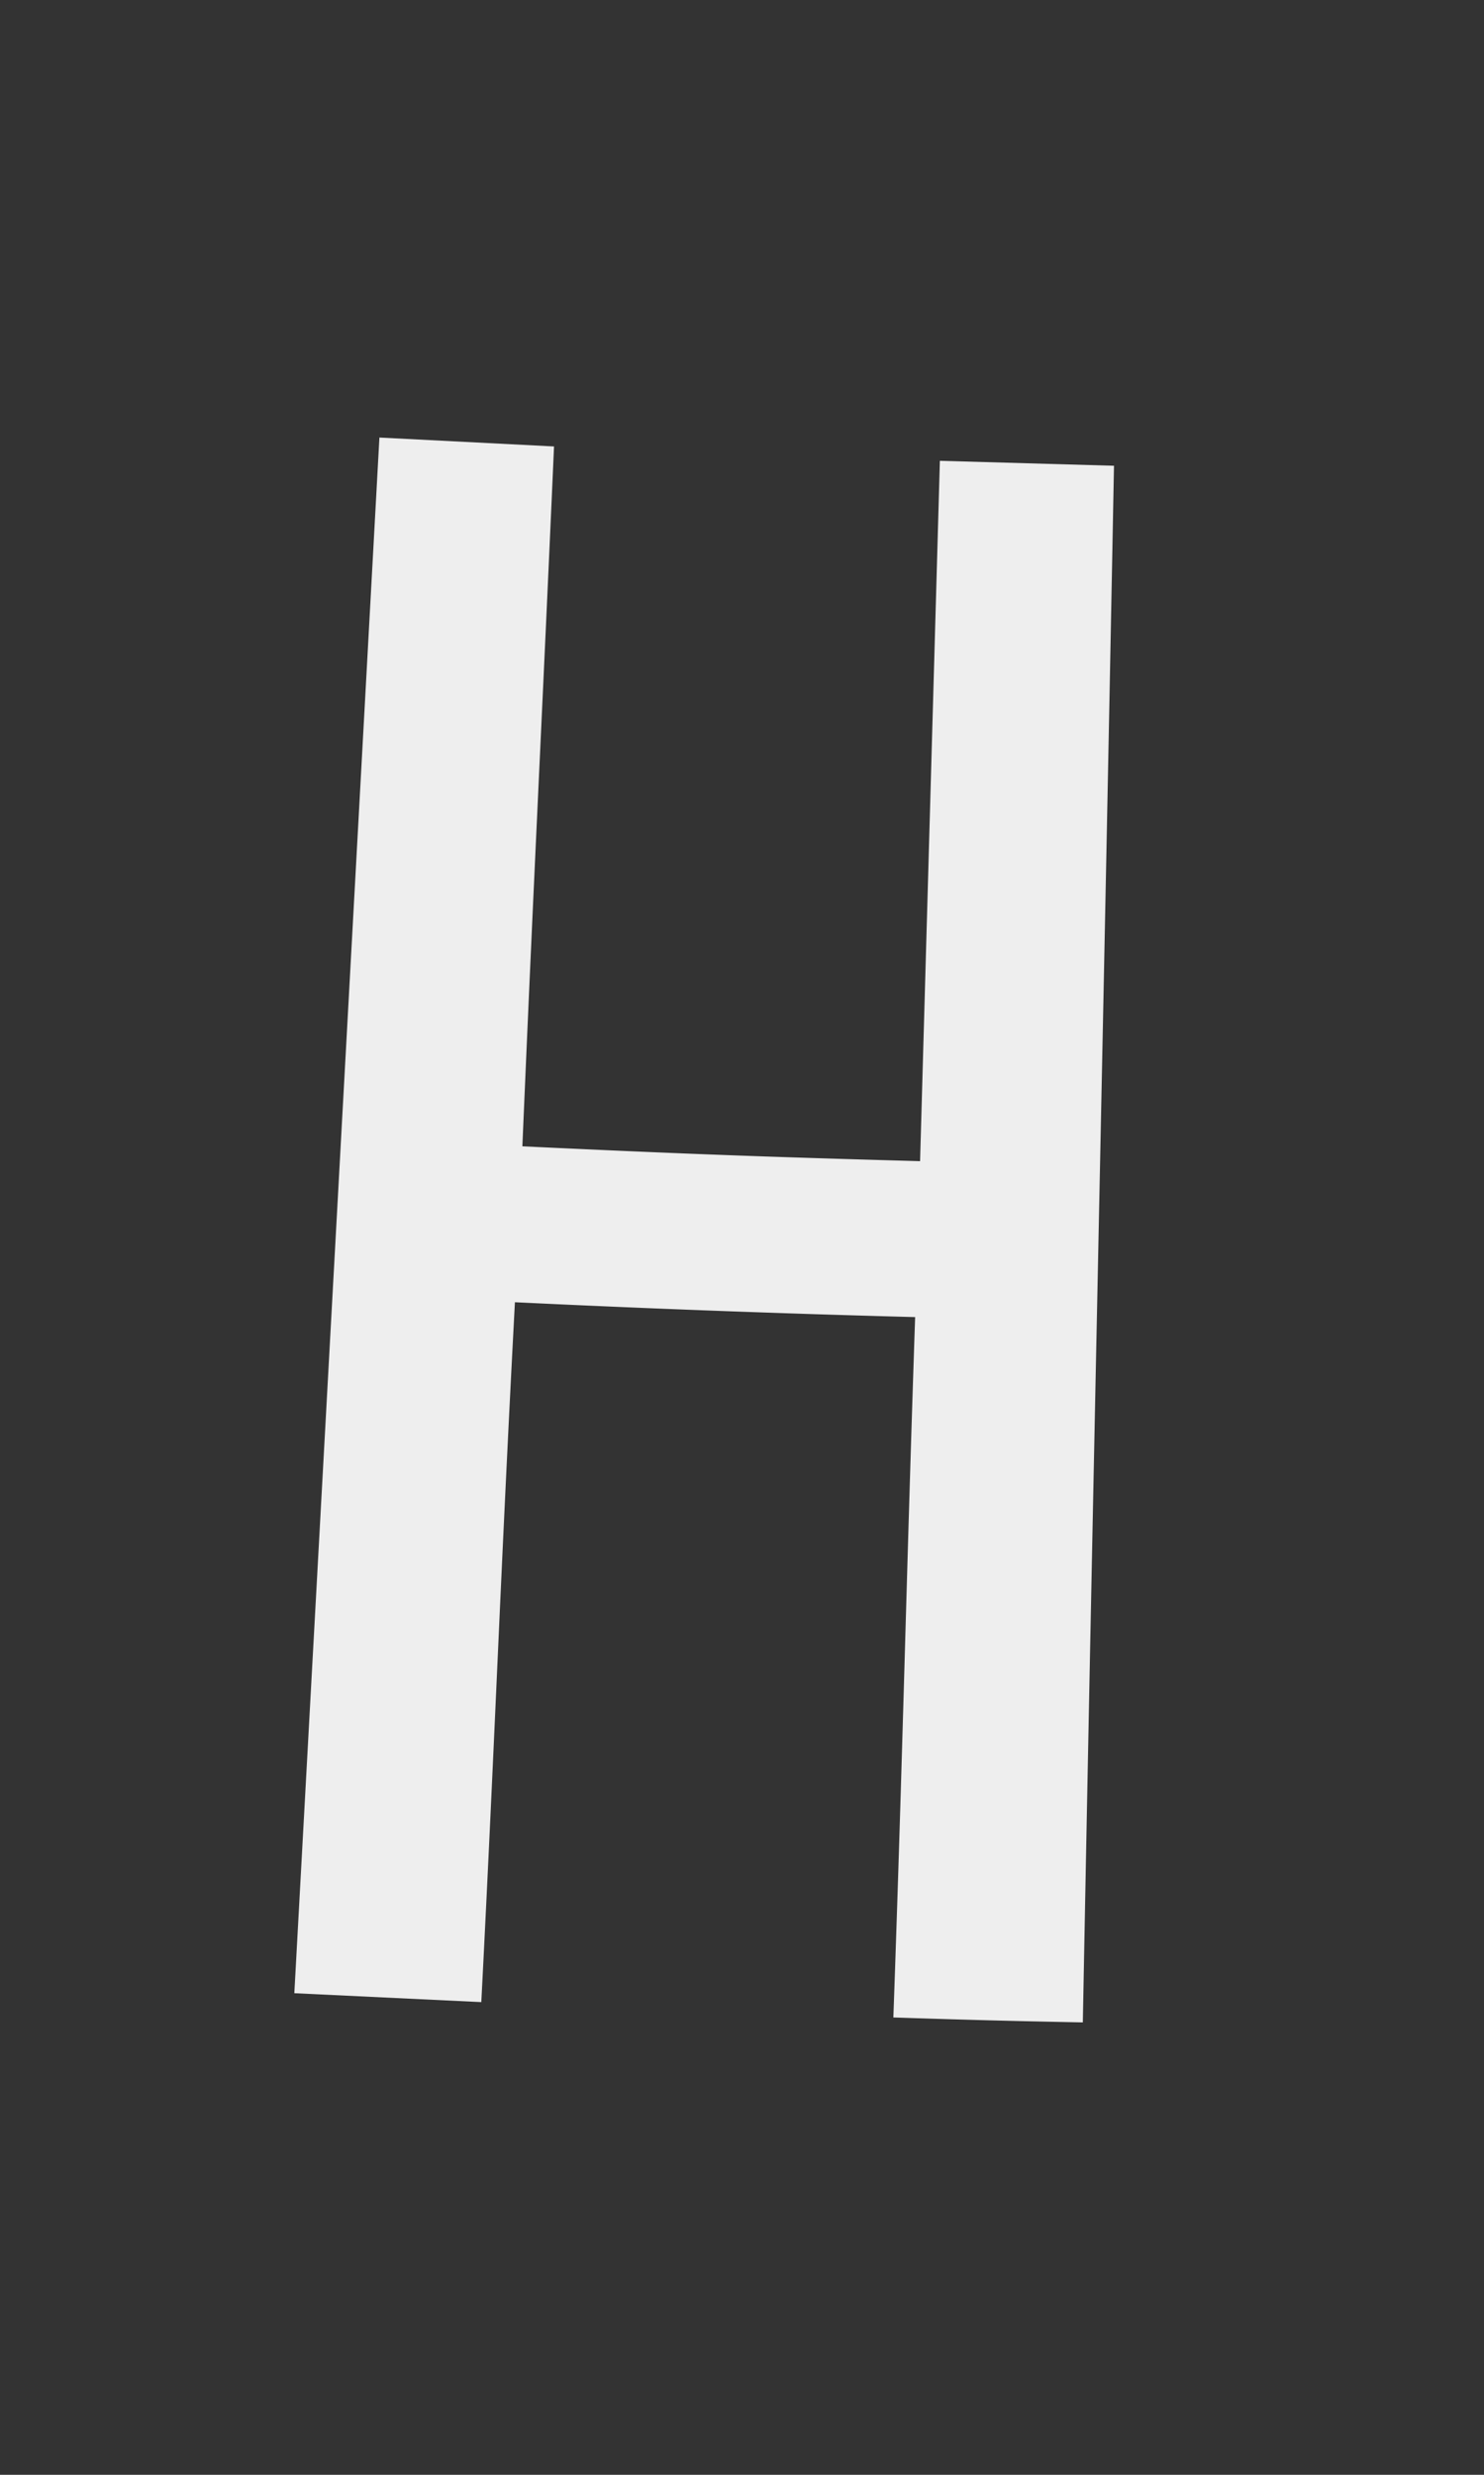 <svg width="3" height="5" fill="none" xmlns="http://www.w3.org/2000/svg"><rect width="100%" height="100%" fill="#333333" stroke="none"/><path d="M1.041 2.63c-.03.567-.039.85-.068 1.415l-.378-.018L.767.884l.353.018c-.025.566-.04.849-.064 1.414.319.015.48.021.804.03L1.9.931l.352.01c-.024 1.257-.039 1.886-.063 3.145-.152-.003-.23-.005-.383-.01.02-.566.025-.849.044-1.415a37.109 37.109 0 0 1-.809-.03Z" fill="#EEE"/></svg>